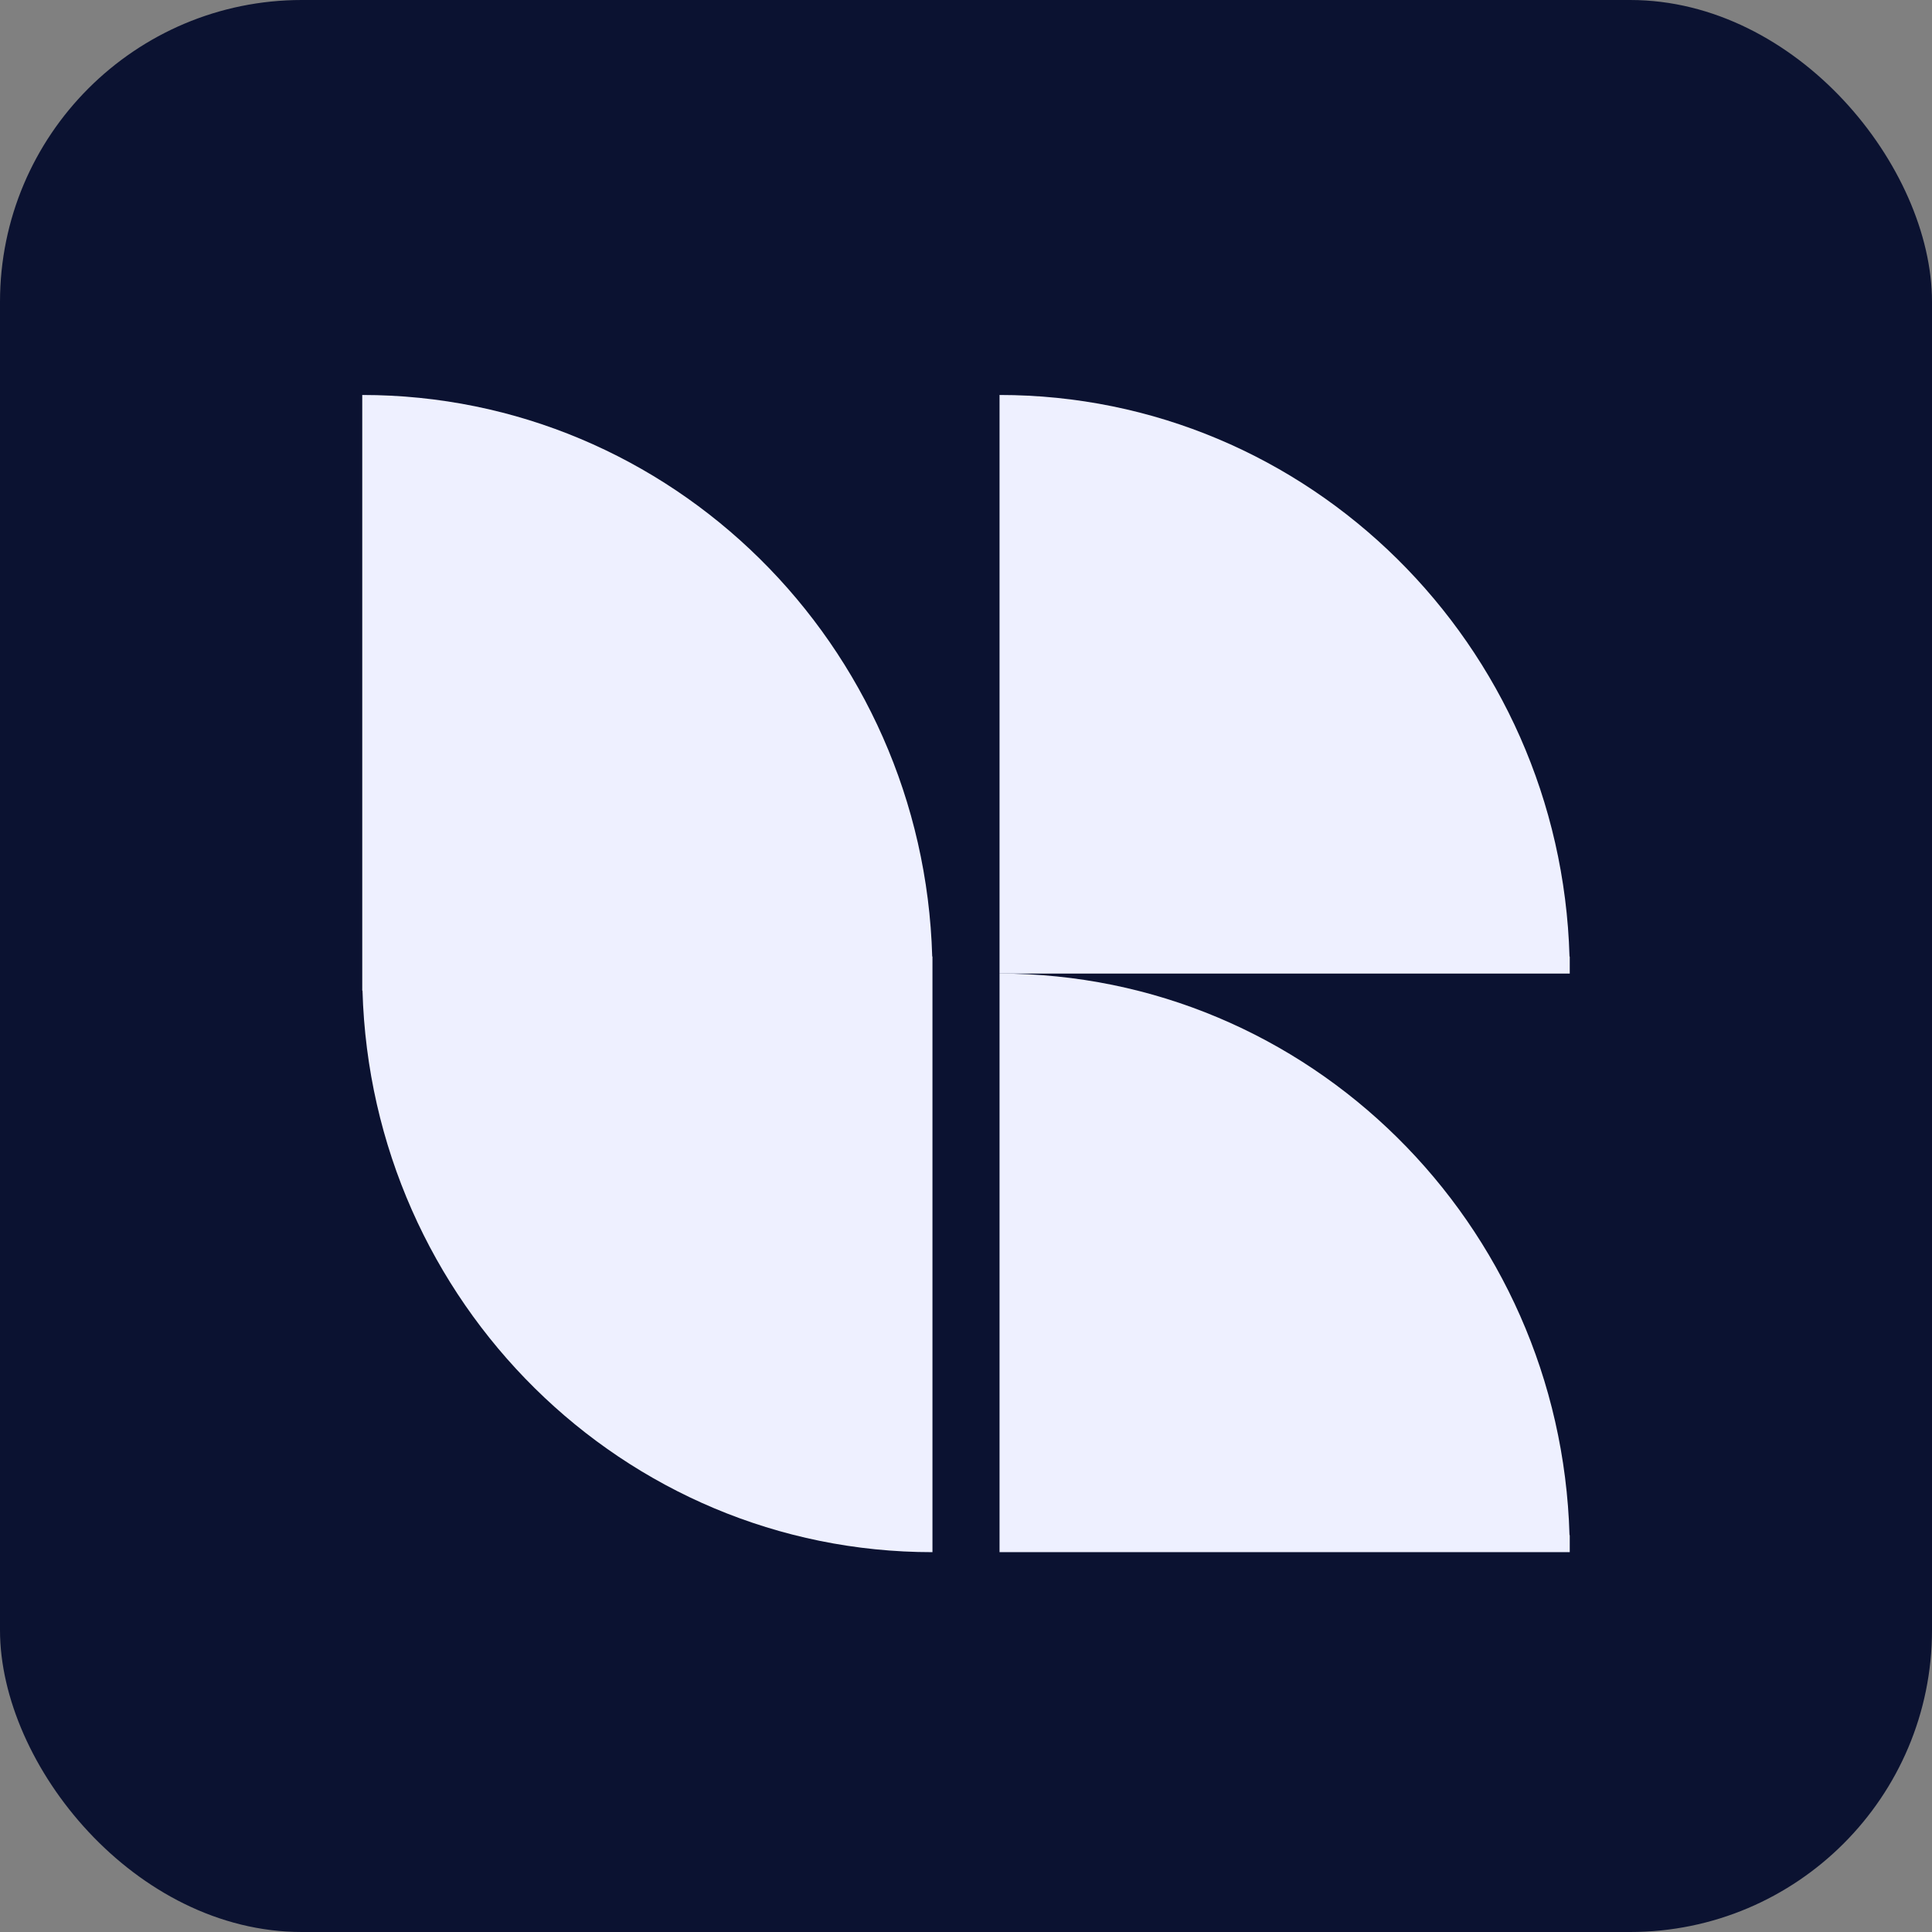 <svg width="128" height="128" viewBox="0 0 128 128" fill="none" xmlns="http://www.w3.org/2000/svg">
<rect x="0" y="0" width="128" height="128" fill="#808080" stroke="none"/>
<rect width="128" height="128" rx="20" fill="#0B1231"/>
<path d="M24 26.168V65.629L24.016 65.631C24.605 86.28 41.286 102.835 61.778 102.835V63.374L61.762 63.371C61.173 42.723 44.492 26.168 24 26.168Z" fill="#EEF0FF"/>
<path d="M66.222 64.501H104V63.374L103.984 63.371C103.395 42.723 86.714 26.168 66.222 26.168V64.501Z" fill="#EEF0FF"/>
<path d="M66.222 64.501V102.835H104V101.707L103.984 101.705C103.395 81.056 86.714 64.501 66.222 64.501Z" fill="#EEF0FF"/>
</svg>
